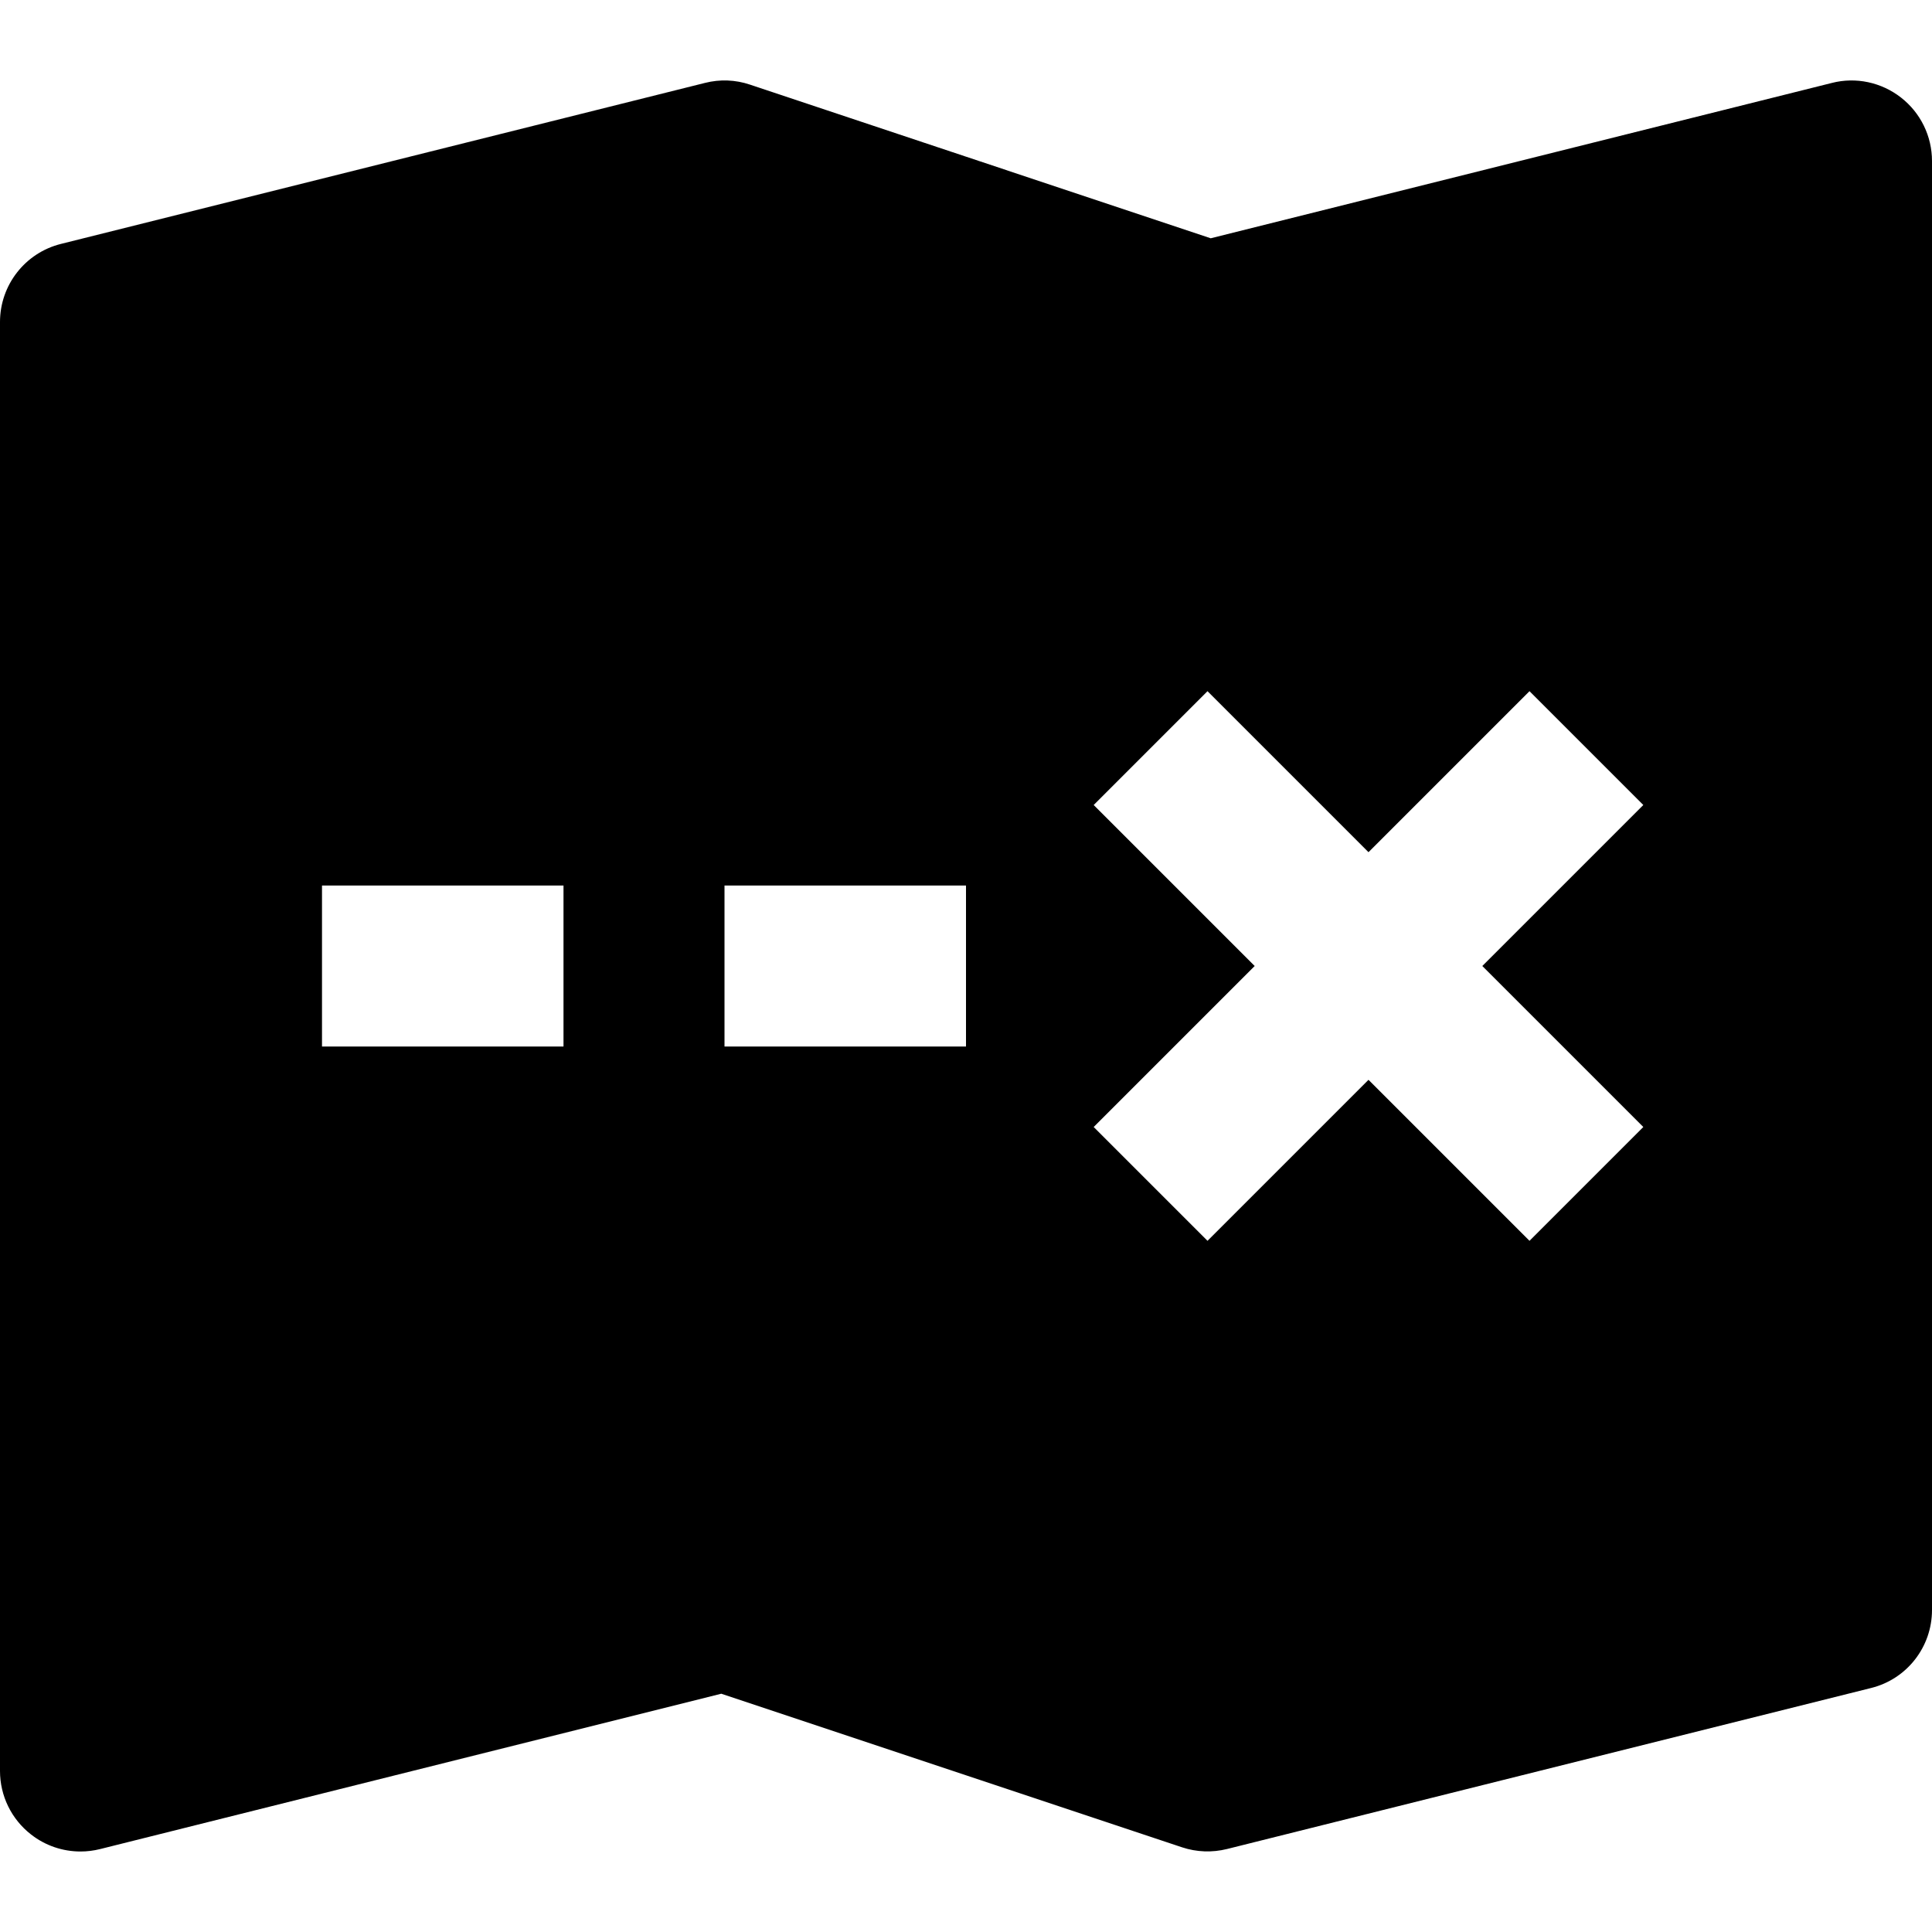 <svg id="nc_icon" xmlns="http://www.w3.org/2000/svg" xmlns:xlink="http://www.w3.org/1999/xlink" x="0px" y="0px" viewBox="0 0 24 24"><path  fill="currentColor" d="M23.615,1.212c-0.243-0.19-0.561-0.258-0.858-0.182l-7.717,1.93L9.316,1.051&#10;&#9;C9.135,0.99,8.942,0.983,8.757,1.03l-8,2C0.312,3.141,0,3.541,0,4v18c0,0.308,0.142,0.599,0.385,0.788C0.562,22.927,0.779,23,1,23&#10;&#9;c0.081,0,0.163-0.01,0.243-0.03l7.717-1.93l5.724,1.908c0.18,0.06,0.374,0.067,0.559,0.021l8-2C23.688,20.859,24,20.459,24,20V2&#10;&#9;C24,1.692,23.858,1.401,23.615,1.212z M7,13H4v-2h3V13z M12,13H9v-2h3V13z M20.414,14L19,15.414l-2-2l-2,2L13.586,14l2-2l-2-2&#10;&#9;L15,8.586l2,2l2-2L20.414,10l-2,2L20.414,14z"/></svg>